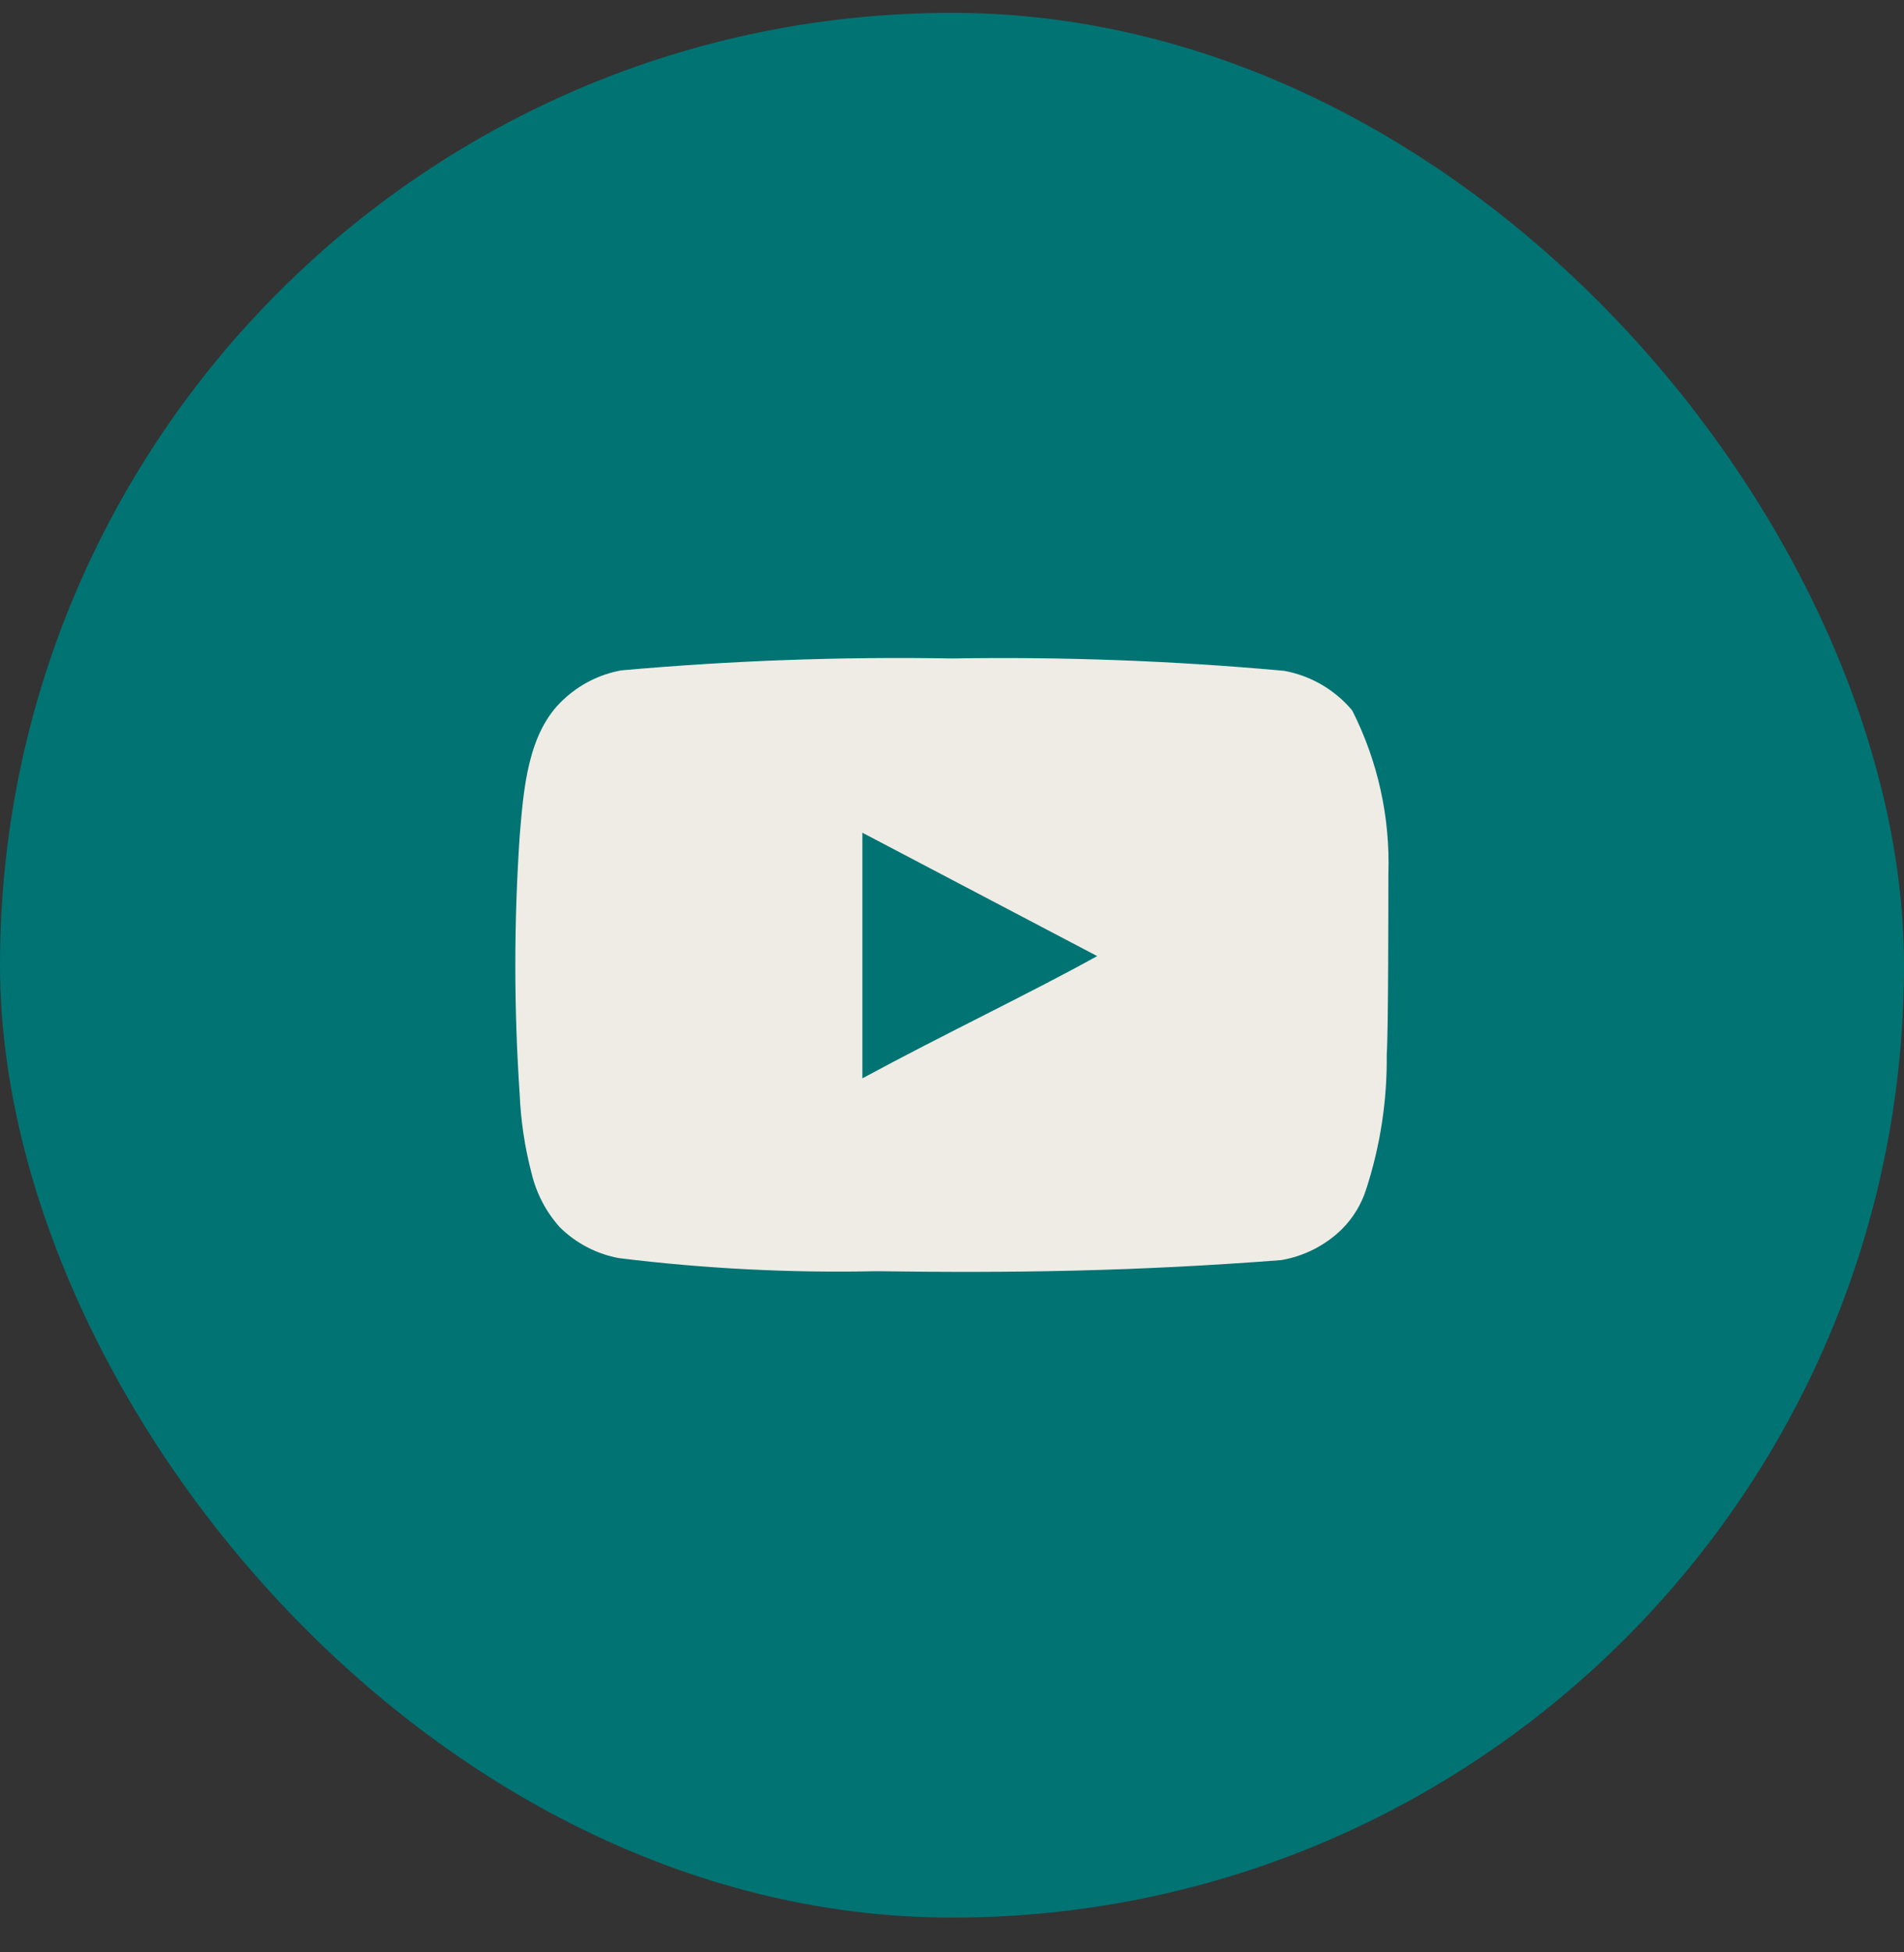 <svg width="40" height="41" viewBox="0 0 40 41" fill="none" xmlns="http://www.w3.org/2000/svg">
<rect x="0" y="0" width="40" height="41" fill="#333333" stroke="none"/>
<rect y="0.27" width="40" height="40" rx="20" fill="#017373"/>
<path d="M29.167 18.362C29.208 17.169 28.947 15.985 28.408 14.92C28.043 14.483 27.535 14.188 26.975 14.087C24.656 13.876 22.328 13.79 20 13.828C17.68 13.788 15.361 13.872 13.05 14.078C12.593 14.161 12.17 14.376 11.833 14.695C11.083 15.387 11 16.57 10.917 17.57C10.796 19.368 10.796 21.172 10.917 22.97C10.941 23.533 11.024 24.091 11.167 24.637C11.267 25.058 11.47 25.447 11.758 25.77C12.098 26.106 12.53 26.333 13 26.42C14.796 26.642 16.607 26.734 18.417 26.695C21.333 26.737 23.892 26.695 26.917 26.462C27.398 26.38 27.843 26.153 28.192 25.812C28.425 25.578 28.599 25.293 28.7 24.978C28.998 24.064 29.144 23.107 29.133 22.145C29.167 21.678 29.167 18.862 29.167 18.362ZM18.117 22.645V17.487L23.05 20.078C21.667 20.845 19.842 21.712 18.117 22.645Z" fill="#EFECE6"/>
</svg>
